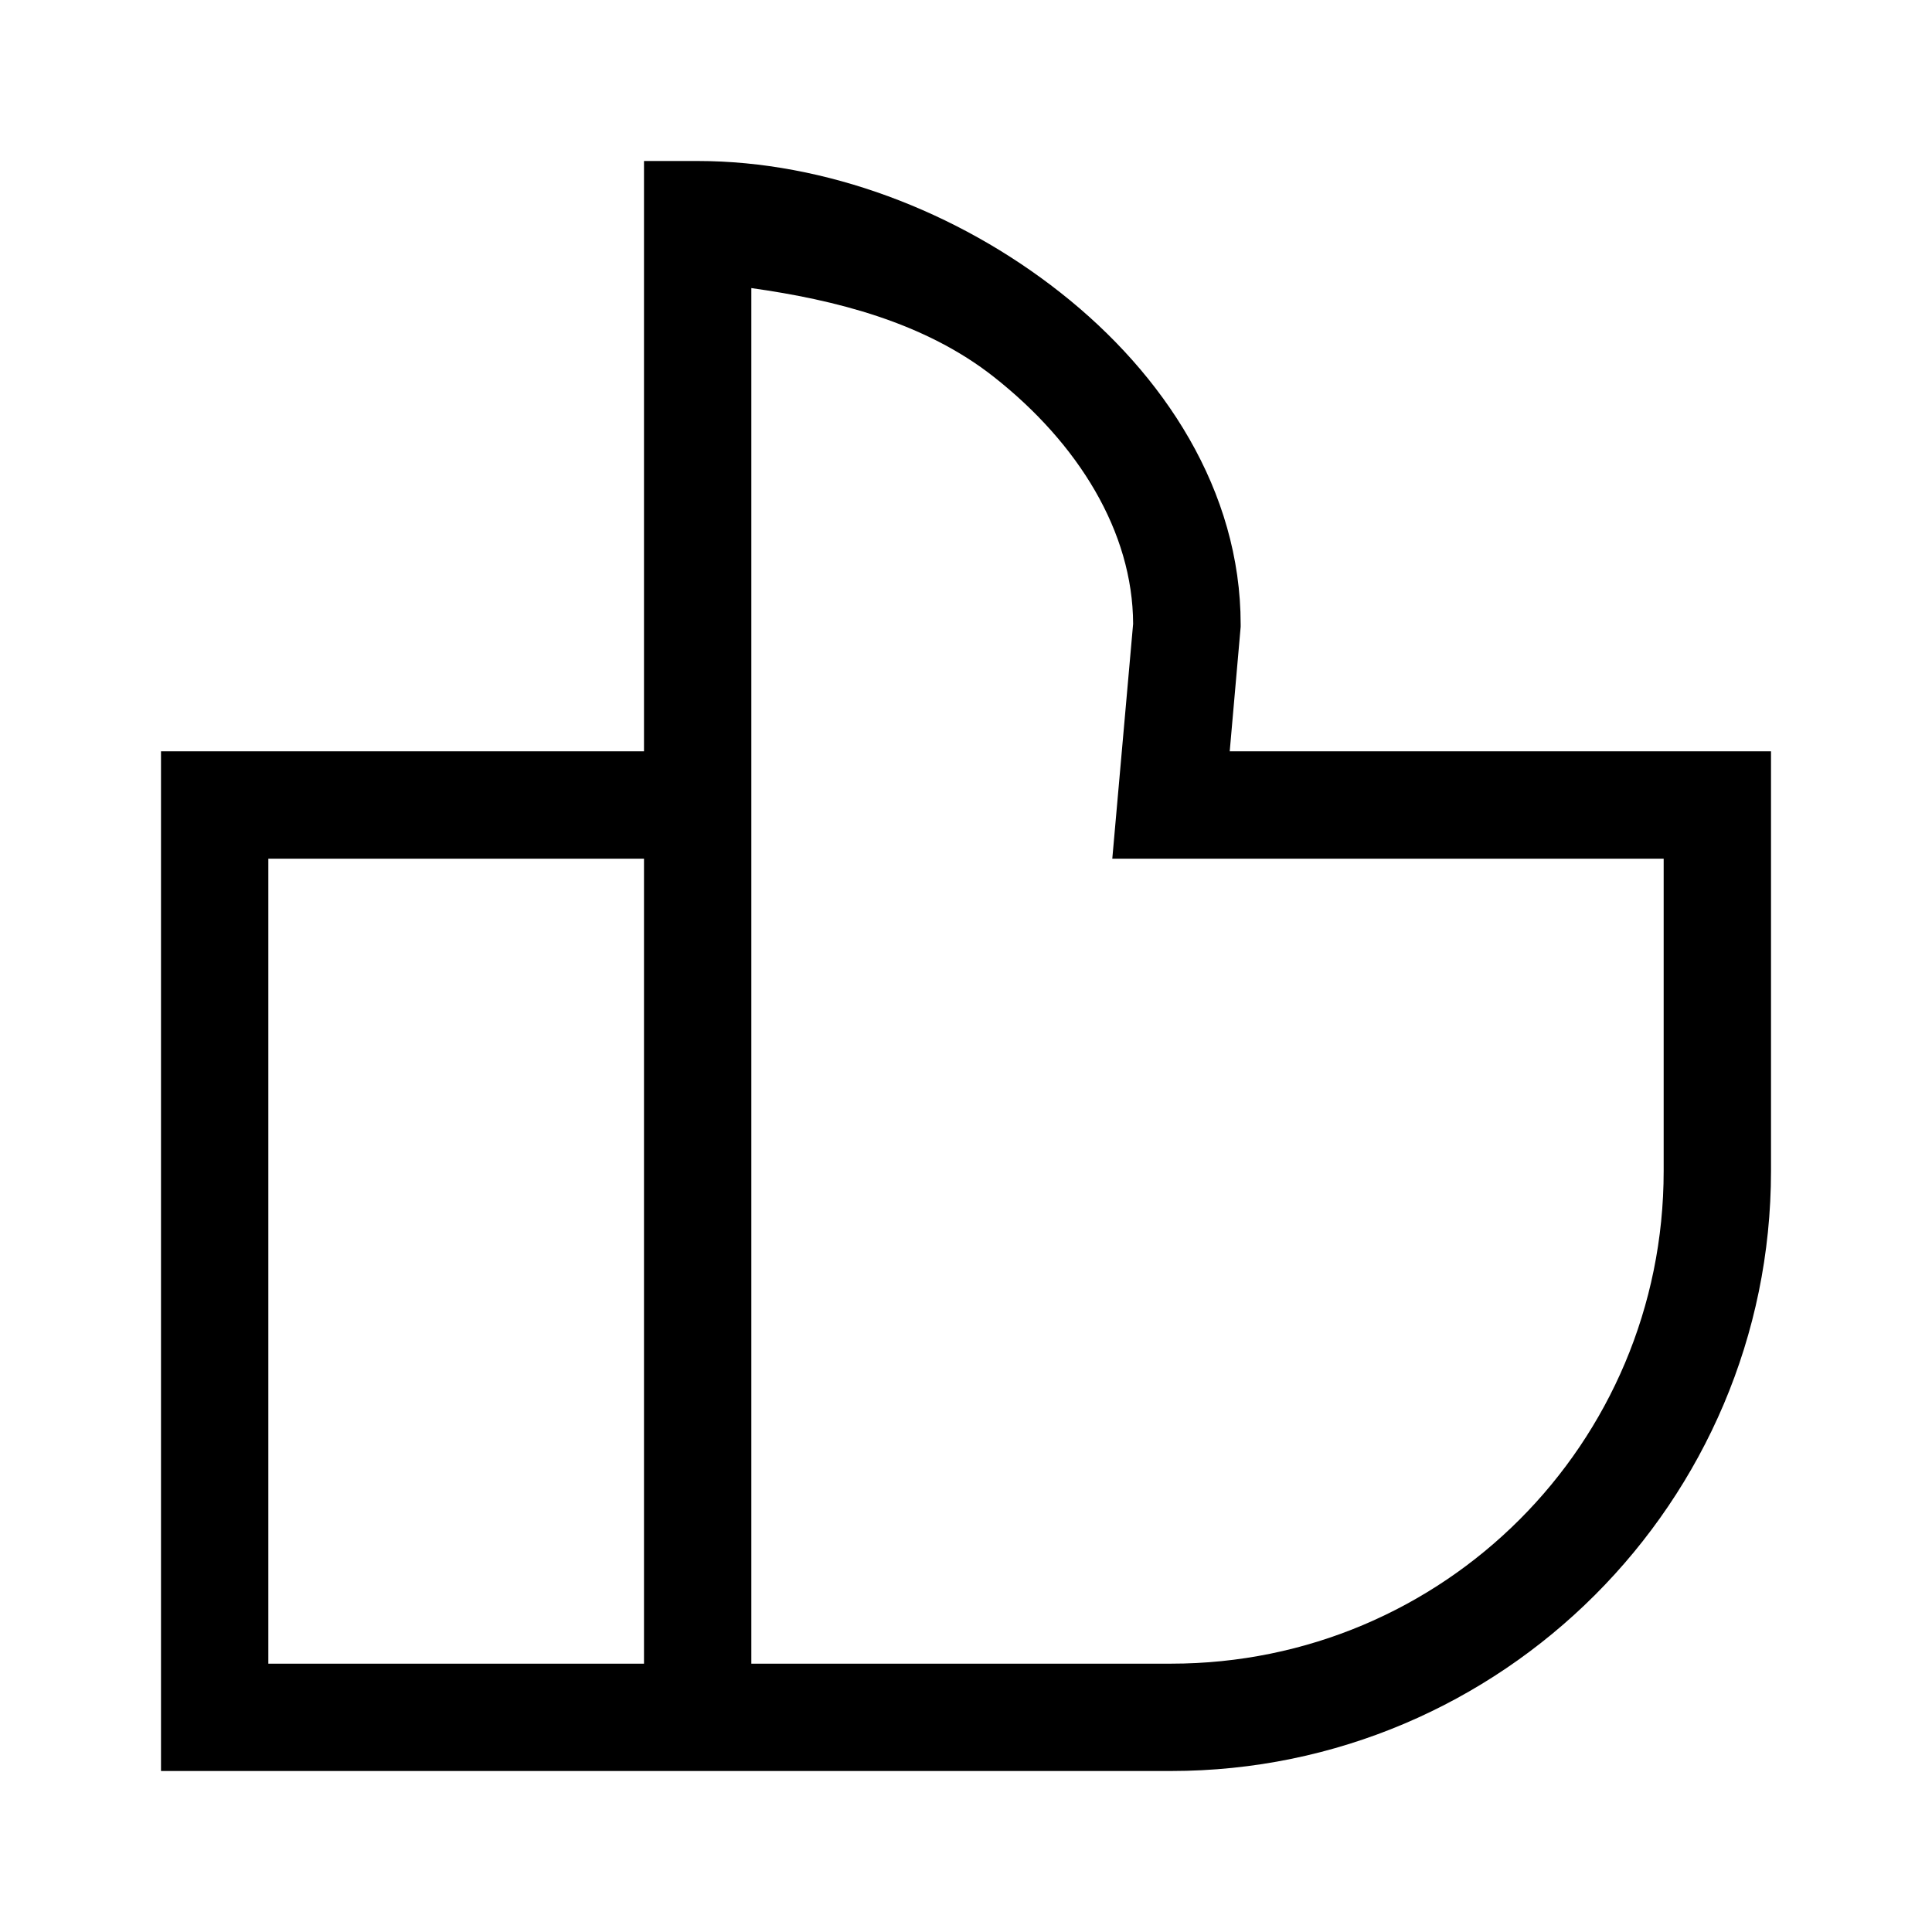 <svg xmlns="http://www.w3.org/2000/svg" fill="none" viewBox="0 0 18 18"><path d="M6 1.5V7H1.5v9.5h9.41c3.08 0 5.59-2.51 5.59-5.59V7h-5.043l.102-1.16v-.022c0-1.247-.715-2.332-1.678-3.091C8.918 1.967 7.69 1.5 6.5 1.5Zm1 1.184c.782.11 1.613.318 2.26.828.787.62 1.294 1.442 1.297 2.3L10.363 8H15.5v2.91c0 2.54-2.05 4.59-4.59 4.59H7V7ZM2.5 8H6v7.5H2.5Z" style="color:#000;vector-effect:non-scaling-stroke;fill:currentColor;-inkscape-stroke:none"/></svg>